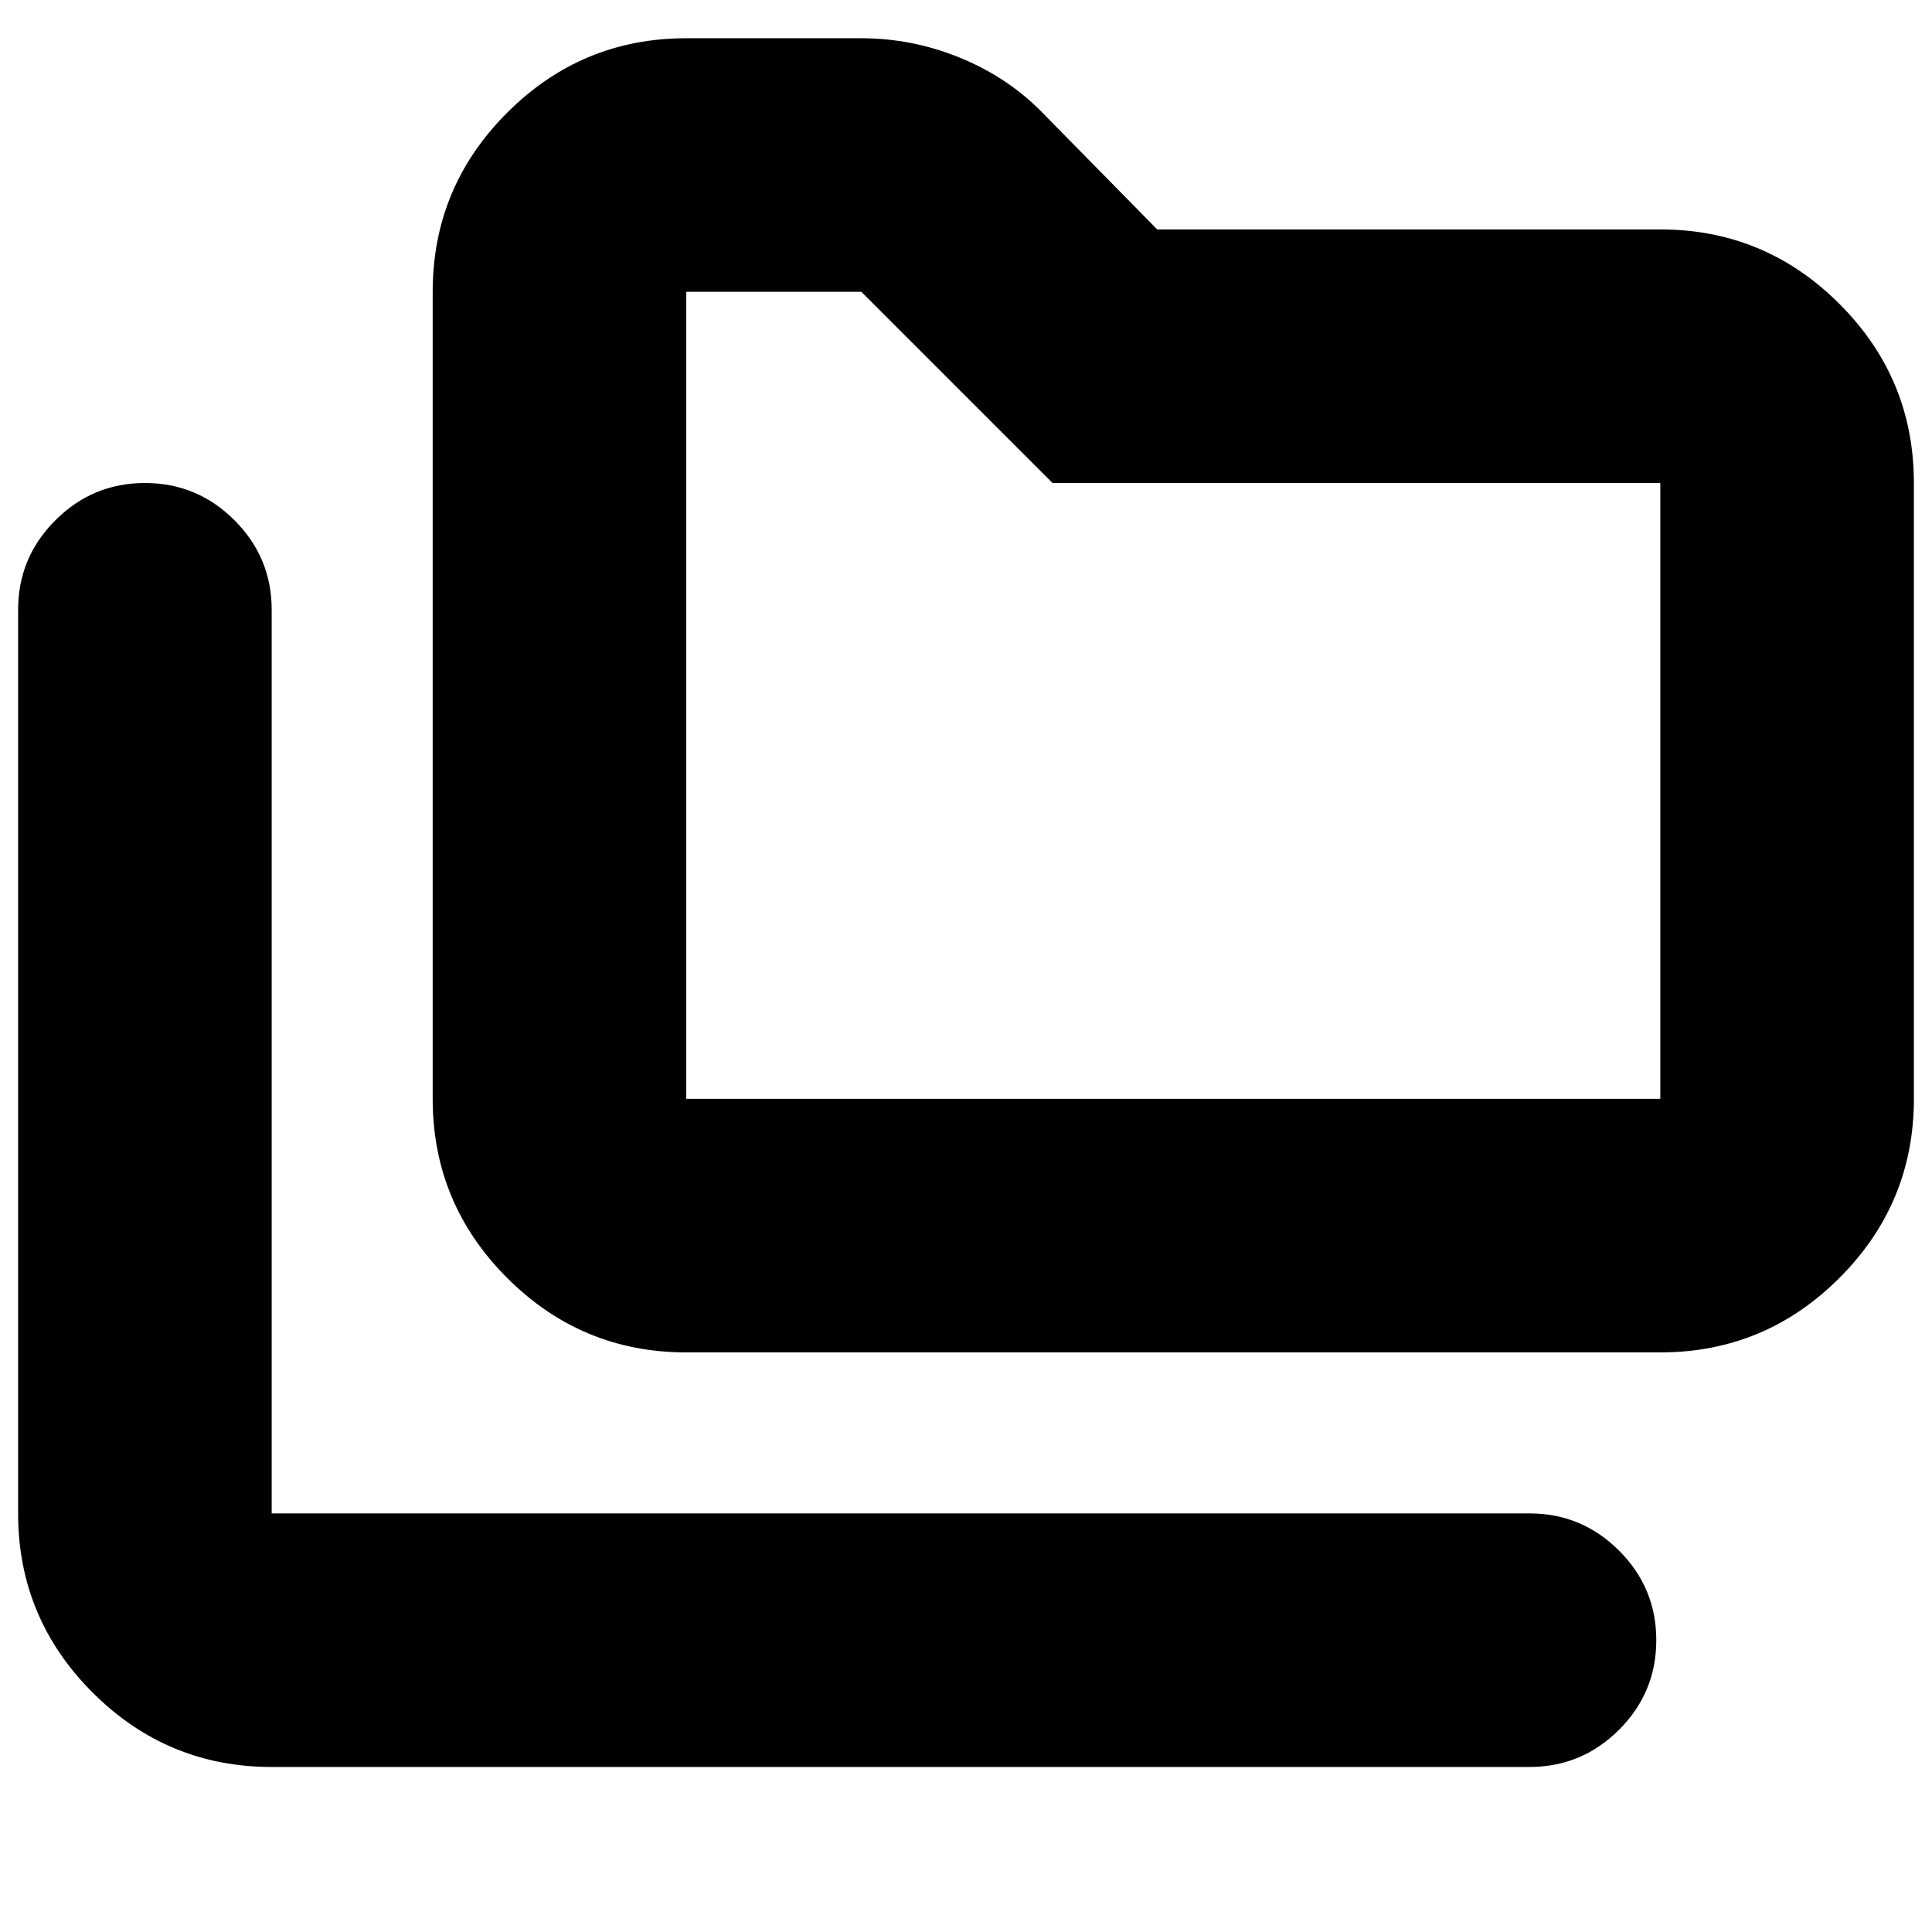 <svg xmlns="http://www.w3.org/2000/svg" height="24" width="24"><path d="M3.375 21.95q-1.3 0-2.225-.925T.225 18.8V7.575q0-.65.463-1.112Q1.15 6 1.8 6q.65 0 1.113.463.462.462.462 1.112V18.8H19q.65 0 1.113.463.462.462.462 1.112 0 .65-.462 1.112-.463.463-1.113.463Zm5.15-5.15q-1.3 0-2.225-.925t-.925-2.225V3.625q0-1.3.925-2.225T8.525.475H10.7q.625 0 1.213.237.587.238 1.012.663l1.45 1.475h6.25q1.3 0 2.225.925T23.775 6v7.65q0 1.3-.925 2.225t-2.225.925Zm0-3.15h12.1V6h-7.55L10.7 3.625H8.525V13.65Zm0 0V3.625 13.65Z"/></svg>